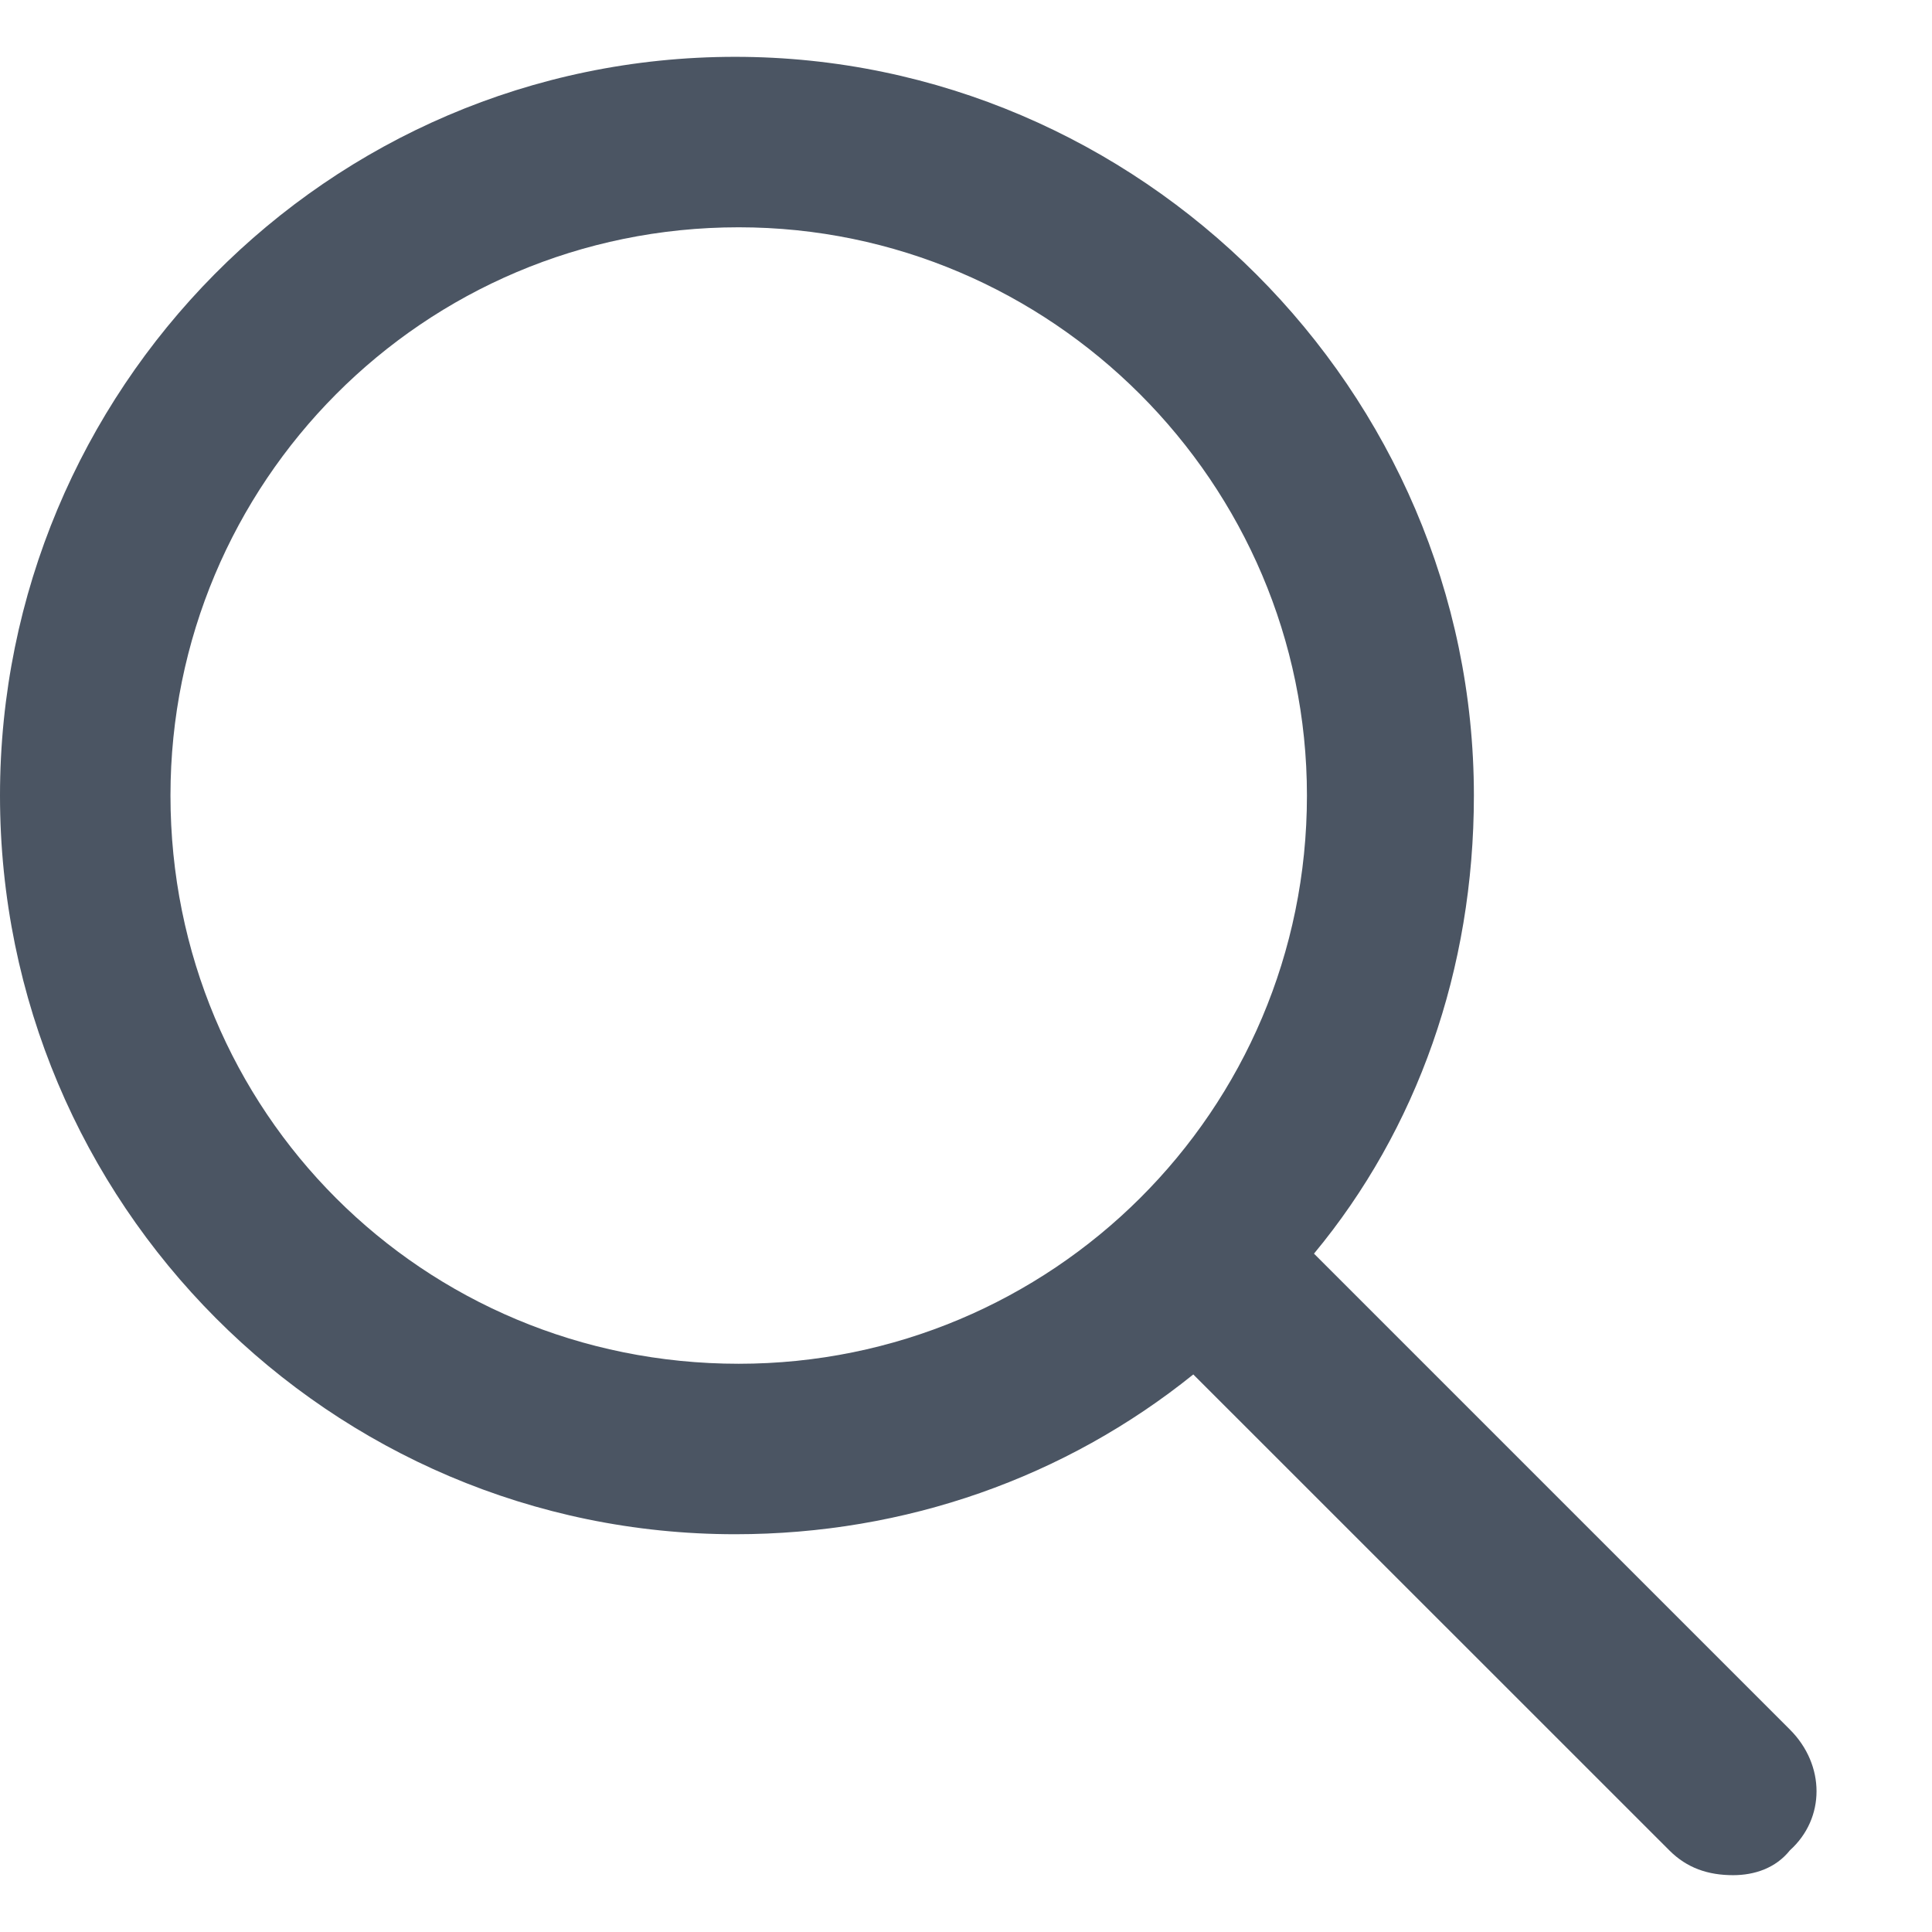 <svg width="17" height="17" viewBox="0 0 17 17" fill="none" xmlns="http://www.w3.org/2000/svg">
<path d="M15.75 15.219C16.062 15.531 16.062 16 15.75 16.281C15.625 16.438 15.438 16.5 15.25 16.5C15.031 16.5 14.844 16.438 14.688 16.281L10.5 12.094C9.375 13 7.969 13.5 6.469 13.5C2.906 13.5 0 10.594 0 7C0 3.438 2.875 0.5 6.469 0.5C10.031 0.5 12.969 3.438 12.969 7C12.969 8.531 12.469 9.938 11.562 11.031L15.75 15.219ZM1.5 7C1.5 9.781 3.719 12 6.5 12C9.25 12 11.5 9.781 11.5 7C11.5 4.25 9.25 2 6.5 2C3.719 2 1.5 4.25 1.5 7Z" fill="#4B5563"/>
</svg>
